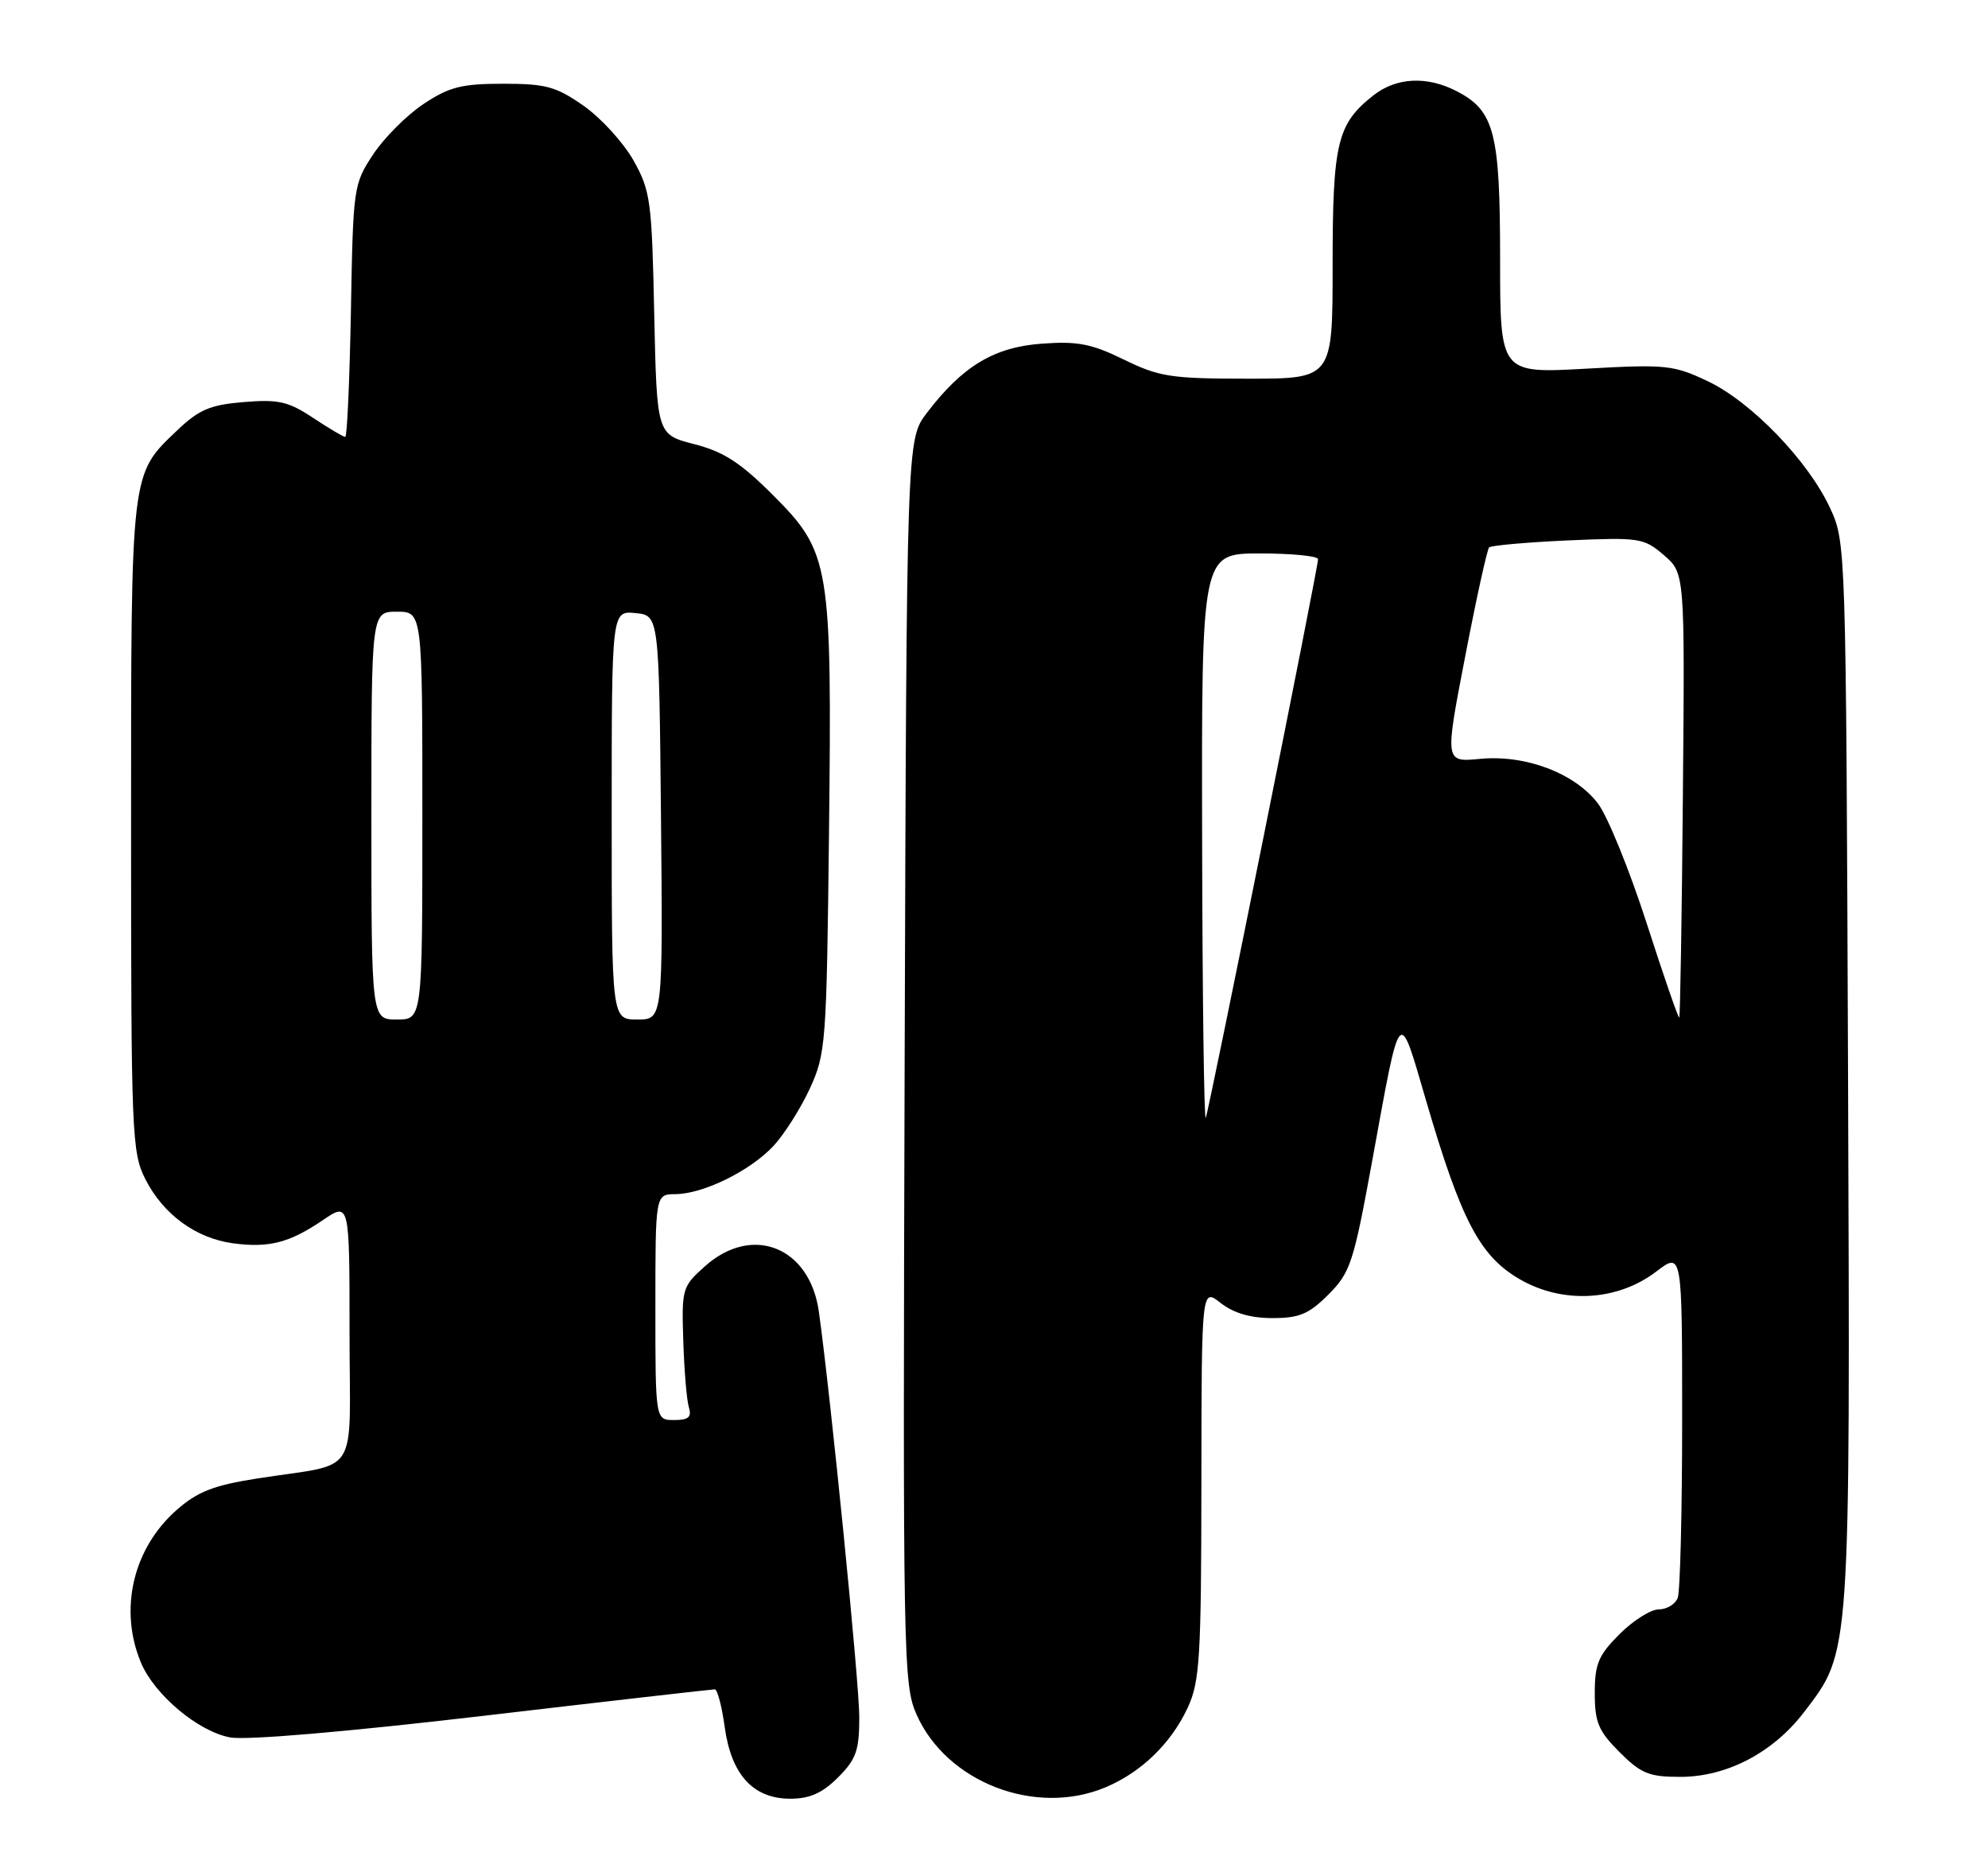<?xml version="1.0" encoding="UTF-8" standalone="no"?>
<!DOCTYPE svg PUBLIC "-//W3C//DTD SVG 1.1//EN" "http://www.w3.org/Graphics/SVG/1.1/DTD/svg11.dtd" >
<svg xmlns="http://www.w3.org/2000/svg" xmlns:xlink="http://www.w3.org/1999/xlink" version="1.1" viewBox="0 0 273 256">
 <g >
 <path fill="currentColor"
d=" M 115.08 244.08 C 117.58 241.57 118.00 240.39 118.00 235.79 C 118.00 231.07 114.10 191.95 112.45 180.12 C 111.21 171.23 103.31 168.07 96.81 173.88 C 93.68 176.67 93.60 176.96 93.83 184.13 C 93.96 188.18 94.30 192.29 94.60 193.25 C 95.01 194.60 94.55 195.00 92.57 195.00 C 90.00 195.00 90.00 195.00 90.00 179.50 C 90.00 164.00 90.00 164.00 92.75 163.98 C 96.58 163.95 102.99 160.80 106.20 157.38 C 107.68 155.79 109.93 152.25 111.20 149.50 C 113.41 144.70 113.51 143.33 113.84 114.50 C 114.26 77.38 114.01 75.85 106.12 67.96 C 101.68 63.52 99.36 62.02 95.33 60.99 C 90.20 59.67 90.20 59.67 89.84 43.09 C 89.52 27.60 89.33 26.20 87.00 22.04 C 85.62 19.59 82.55 16.22 80.16 14.54 C 76.37 11.88 74.98 11.50 69.09 11.50 C 63.41 11.50 61.70 11.93 58.19 14.26 C 55.89 15.78 52.78 18.89 51.26 21.18 C 48.55 25.27 48.49 25.67 48.19 42.67 C 48.01 52.20 47.67 60.00 47.41 60.00 C 47.16 60.00 45.17 58.82 42.99 57.38 C 39.59 55.12 38.24 54.82 33.48 55.21 C 28.87 55.59 27.33 56.24 24.35 59.08 C 17.90 65.23 18.00 64.33 18.00 113.51 C 18.00 155.94 18.10 158.27 19.98 161.96 C 22.44 166.78 26.91 170.04 31.99 170.73 C 36.94 171.39 39.73 170.67 44.32 167.56 C 48.00 165.06 48.00 165.06 48.00 182.95 C 48.00 203.38 49.68 200.76 35.17 203.05 C 29.33 203.97 27.10 204.85 24.27 207.34 C 18.27 212.61 16.30 220.99 19.35 228.30 C 21.20 232.72 27.20 237.76 31.59 238.58 C 33.79 239.00 47.55 237.82 66.37 235.62 C 83.49 233.61 97.80 231.98 98.16 231.98 C 98.52 231.99 99.13 234.32 99.52 237.16 C 100.42 243.71 103.43 247.00 108.53 247.00 C 111.20 247.00 112.92 246.23 115.08 244.08 Z  M 151.78 245.45 C 156.71 243.39 160.83 239.40 163.10 234.50 C 164.76 230.93 164.96 227.65 164.98 203.68 C 165.00 176.85 165.00 176.85 167.63 178.93 C 169.41 180.32 171.73 181.00 174.73 181.00 C 178.44 181.00 179.75 180.45 182.44 177.75 C 185.44 174.74 185.88 173.39 188.42 159.50 C 192.39 137.72 192.03 138.13 195.85 151.19 C 200.64 167.55 203.20 172.45 208.62 175.62 C 214.54 179.09 222.09 178.69 227.43 174.62 C 231.00 171.90 231.00 171.90 231.00 194.87 C 231.00 207.50 230.73 218.55 230.39 219.42 C 230.06 220.29 228.89 221.00 227.79 221.00 C 226.70 221.00 224.27 222.53 222.40 224.40 C 219.50 227.30 219.00 228.49 219.00 232.50 C 219.00 236.51 219.50 237.70 222.40 240.60 C 225.35 243.55 226.45 244.00 230.74 244.00 C 237.13 244.00 243.48 240.68 247.74 235.11 C 254.17 226.69 254.08 228.06 253.78 147.41 C 253.50 74.90 253.49 74.47 251.32 69.78 C 248.32 63.29 240.50 55.18 234.50 52.34 C 229.81 50.12 228.77 50.01 217.75 50.63 C 206.00 51.28 206.00 51.28 206.00 35.59 C 206.00 18.20 205.23 15.20 200.03 12.52 C 195.96 10.41 191.75 10.62 188.61 13.09 C 183.62 17.02 183.00 19.59 183.00 36.45 C 183.00 52.00 183.00 52.00 171.35 52.00 C 160.81 52.00 159.19 51.75 154.34 49.38 C 149.91 47.21 147.97 46.83 143.09 47.19 C 136.52 47.66 132.18 50.27 127.28 56.70 C 124.50 60.34 124.50 60.34 124.23 145.74 C 123.98 227.75 124.04 231.31 125.86 235.43 C 129.99 244.75 142.17 249.46 151.78 245.45 Z  M 51.00 112.00 C 51.00 84.00 51.00 84.00 54.50 84.00 C 58.00 84.00 58.00 84.00 58.00 112.00 C 58.00 140.00 58.00 140.00 54.50 140.00 C 51.00 140.00 51.00 140.00 51.00 112.00 Z  M 84.00 111.94 C 84.00 83.87 84.00 83.87 87.25 84.19 C 90.50 84.50 90.50 84.50 90.77 112.25 C 91.03 140.00 91.03 140.00 87.52 140.00 C 84.00 140.00 84.00 140.00 84.00 111.94 Z  M 165.08 115.25 C 165.00 76.00 165.00 76.00 173.00 76.00 C 177.40 76.00 181.00 76.35 181.00 76.79 C 181.00 78.00 166.05 152.37 165.58 153.50 C 165.35 154.05 165.12 136.84 165.08 115.25 Z  M 226.11 126.73 C 223.76 119.45 220.76 112.08 219.44 110.34 C 216.27 106.17 209.48 103.60 203.22 104.21 C 198.40 104.67 198.40 104.67 201.20 90.17 C 202.73 82.20 204.22 75.45 204.49 75.17 C 204.77 74.90 209.63 74.47 215.30 74.21 C 225.15 73.78 225.73 73.86 228.49 76.23 C 231.37 78.71 231.37 78.71 231.10 109.10 C 230.96 125.82 230.73 139.60 230.60 139.73 C 230.48 139.86 228.45 134.01 226.11 126.73 Z "/>
</g>
</svg>